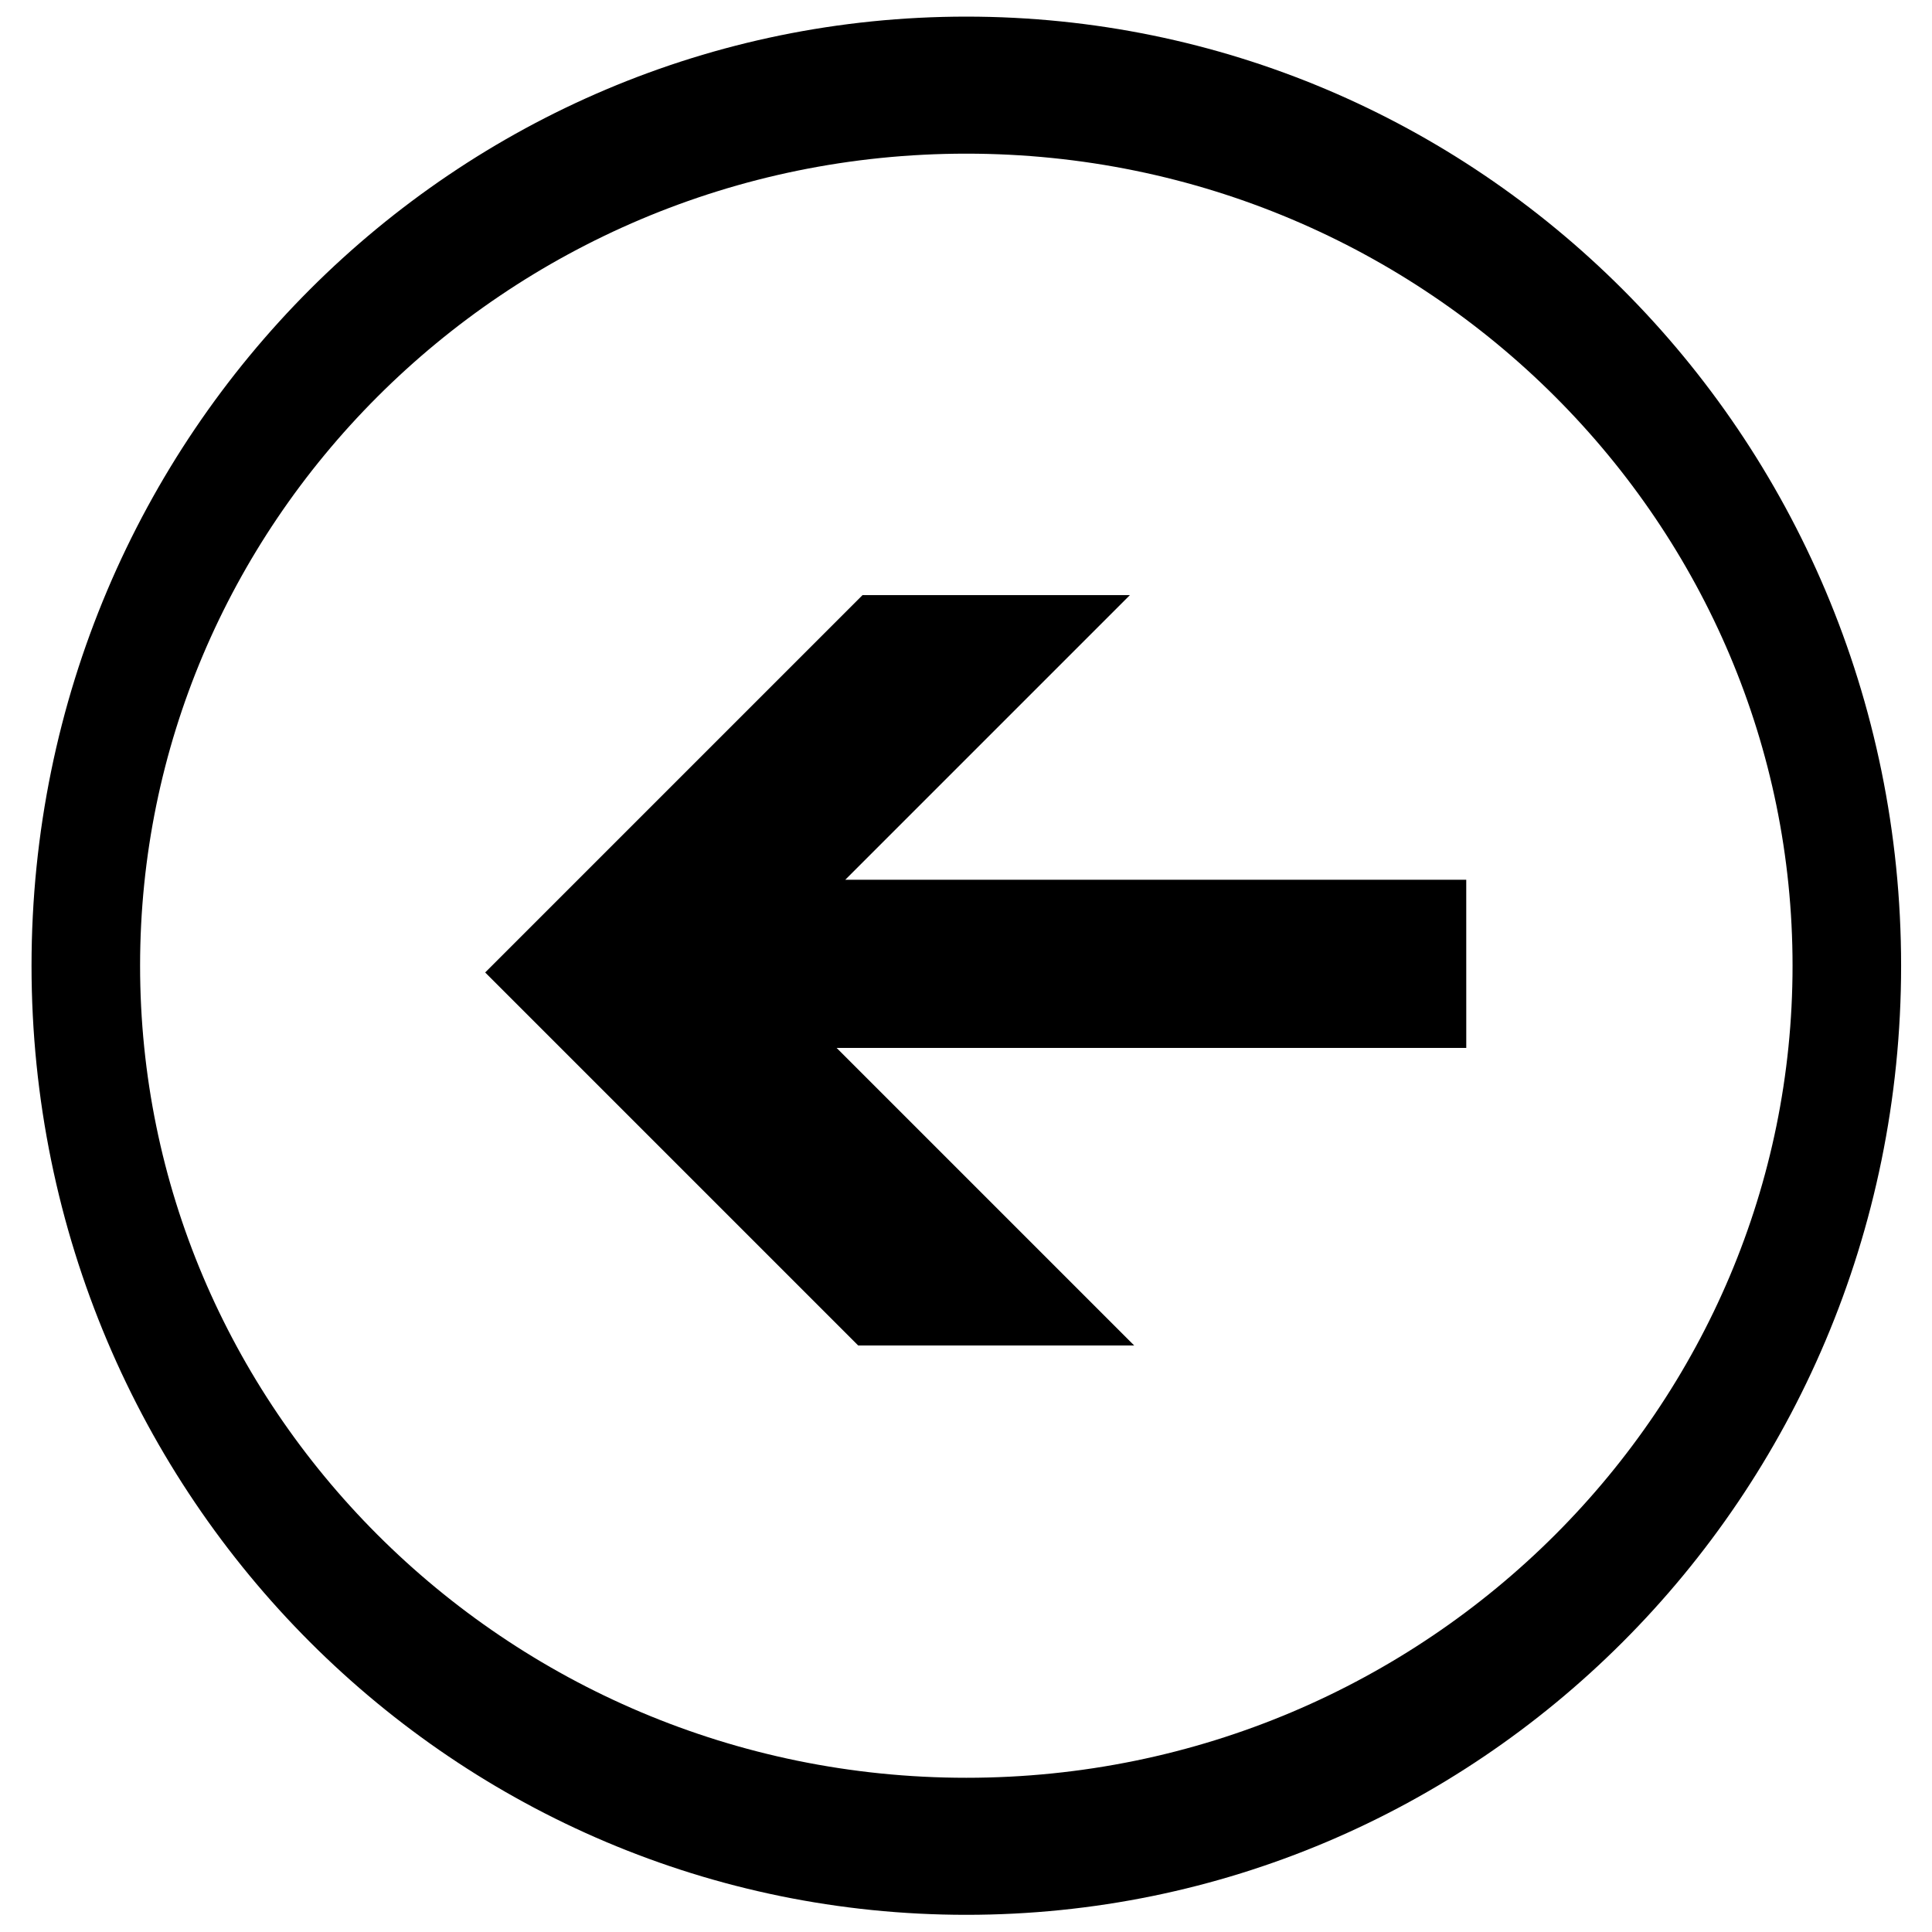 <?xml version="1.0" encoding="UTF-8" standalone="no"?>
<!-- Created with Inkscape (http://www.inkscape.org/) -->

<svg
   xmlns:dc="http://purl.org/dc/elements/1.1/"
   xmlns:cc="http://creativecommons.org/ns#"
   xmlns:rdf="http://www.w3.org/1999/02/22-rdf-syntax-ns#"
   xmlns:svg="http://www.w3.org/2000/svg"
   xmlns="http://www.w3.org/2000/svg"
   xmlns:sodipodi="http://sodipodi.sourceforge.net/DTD/sodipodi-0.dtd"
   xmlns:inkscape="http://www.inkscape.org/namespaces/inkscape"
   width="80"
   height="80"
   id="svg2"
   version="1.1"
   inkscape:version="0.48.1 "
   sodipodi:docname="Down">
  <defs
     id="defs4" />
  <sodipodi:namedview
     id="base"
     pagecolor="#ffffff"
     bordercolor="#666666"
     borderopacity="1.0"
     inkscape:pageopacity="0.0"
     inkscape:pageshadow="2"
     inkscape:zoom="1.4"
     inkscape:cx="-130.69045"
     inkscape:cy="33.024193"
     inkscape:document-units="px"
     inkscape:current-layer="layer1"
     showgrid="false"
     inkscape:window-width="1280"
     inkscape:window-height="748"
     inkscape:window-x="-8"
     inkscape:window-y="-8"
     inkscape:window-maximized="1" />
  <g
     inkscape:label="Layer 1"
     inkscape:groupmode="layer"
     id="layer1">
    <g
       id="g3778"
       transform="matrix(-1,0,0,1,80,0)">
      <path
         transform="matrix(1.25,0,0,1.578,4.473,2.017)"
         d="m 57.579,24.063 c 0,12.762 -13.059,23.107 -29.168,23.107 -16.109,0 -29.168,-10.345 -29.168,-23.107 0,-12.762 13.059,-23.107 29.168,-23.107 16.109,0 29.168,10.345 29.168,23.107 z"
         sodipodi:ry="23.107239"
         sodipodi:rx="29.168156"
         sodipodi:cy="24.062803"
         sodipodi:cx="28.41054"
         id="path3764"
         style="fill:none;stroke:#000000;stroke-width:3.596;stroke-miterlimit:4;stroke-opacity:1;stroke-dasharray:none;stroke-dashoffset:0"
         sodipodi:type="arc" />
      <rect
         ry="2.6519147e-017"
         y="35.553"
         x="19.445"
         height="10.354"
         width="38.133"
         id="rect3768"
         style="opacity:0.19;fill:none;stroke:none" />
      <path
         inkscape:connector-curvature="0"
         id="path3776"
         d="m 19.286,36.429 25.714,0 -11.786,-11.786 11.071,0 15.625,15.625 -15.446,15.446 -11.429,0 12.321,-12.321 -26.071,0 z"
         style="fill:#000000;fill-opacity:1;stroke:none" />
    </g>
  </g>
</svg>
